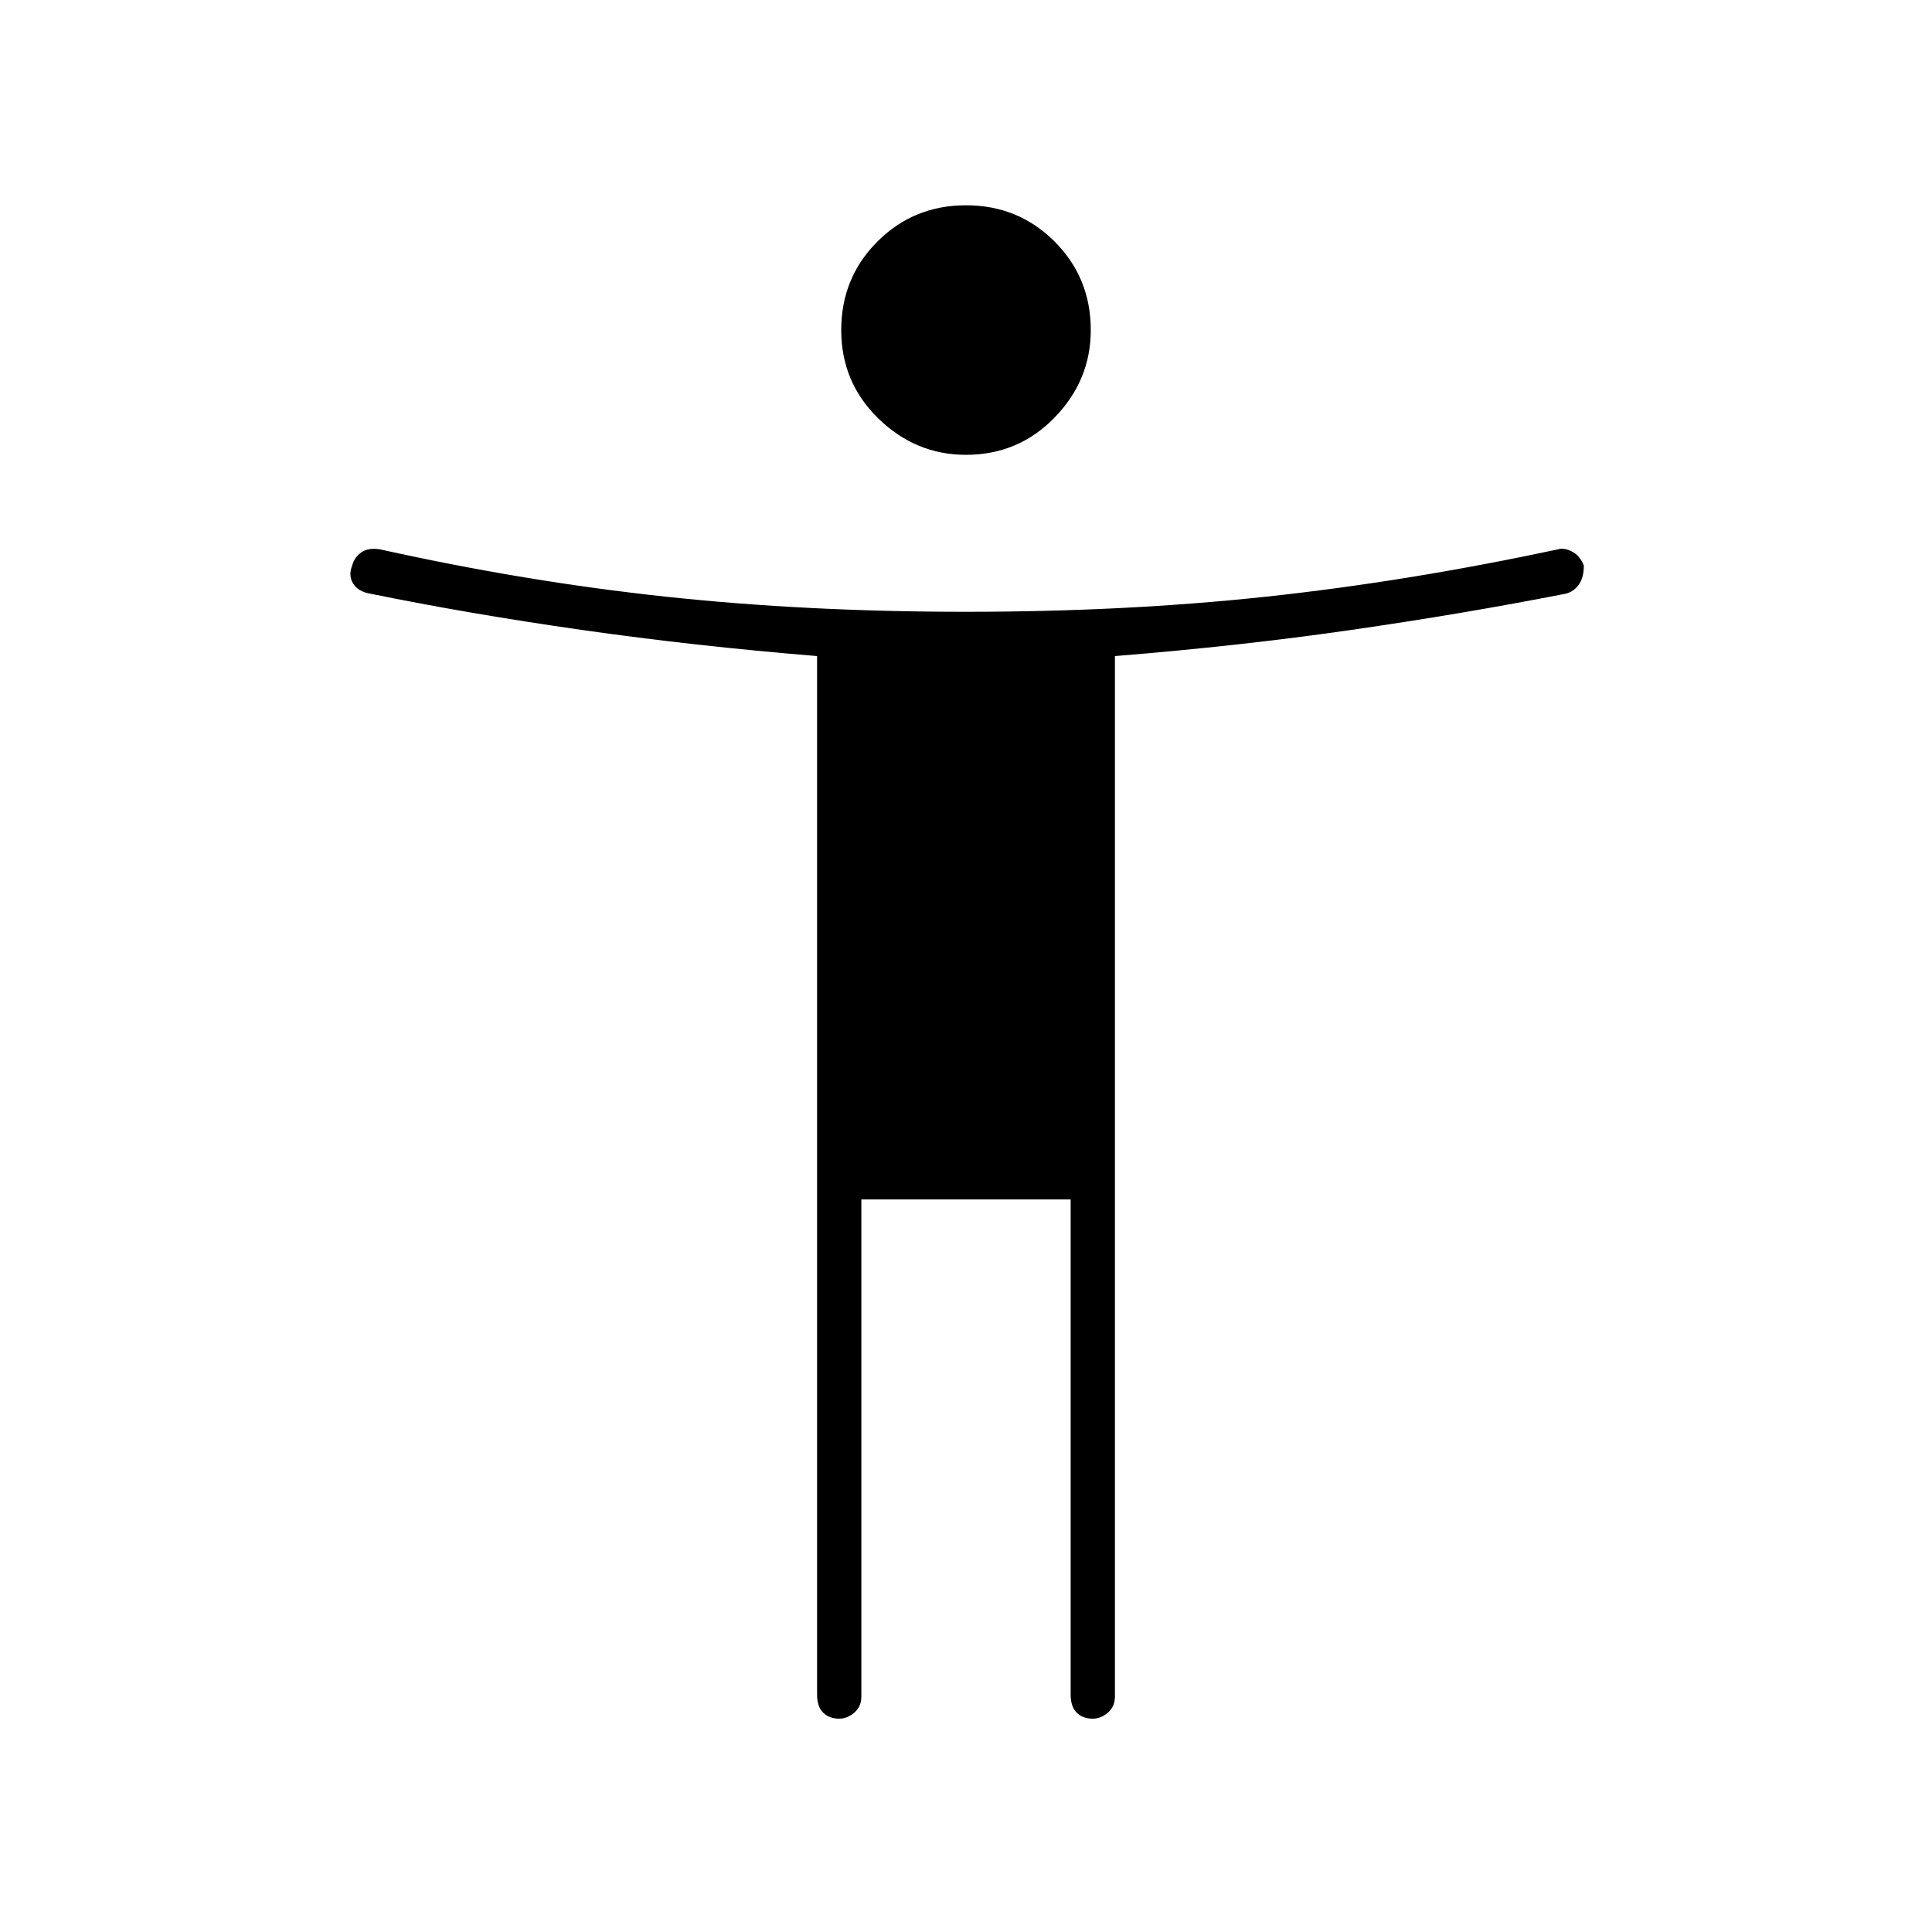 <svg xmlns="http://www.w3.org/2000/svg" height="48" width="48"><path d="M24 11.3q-1.25 0-2.175-.9-.925-.9-.925-2.2 0-1.3.9-2.2.9-.9 2.2-.9 1.3 0 2.2.9.9.9.9 2.2 0 1.25-.9 2.175-.9.925-2.2.925Zm14.9 3.45q-2.55.5-5.325.9-2.775.4-5.875.65v25.85q0 .25-.175.4-.175.15-.375.15-.25 0-.4-.15-.15-.15-.15-.45V29.8h-5.2v12.35q0 .25-.175.4-.175.15-.375.15-.25 0-.4-.15-.15-.15-.15-.45V16.3q-3.05-.25-5.85-.65t-5.25-.9q-.3-.05-.425-.25t-.025-.45q.05-.2.225-.325t.475-.075q3.6.8 7.1 1.175 3.5.375 7.45.375t7.45-.375q3.5-.375 7.25-1.175.15-.05.35.05.2.1.3.35 0 .3-.125.475t-.325.225Z"/></svg>